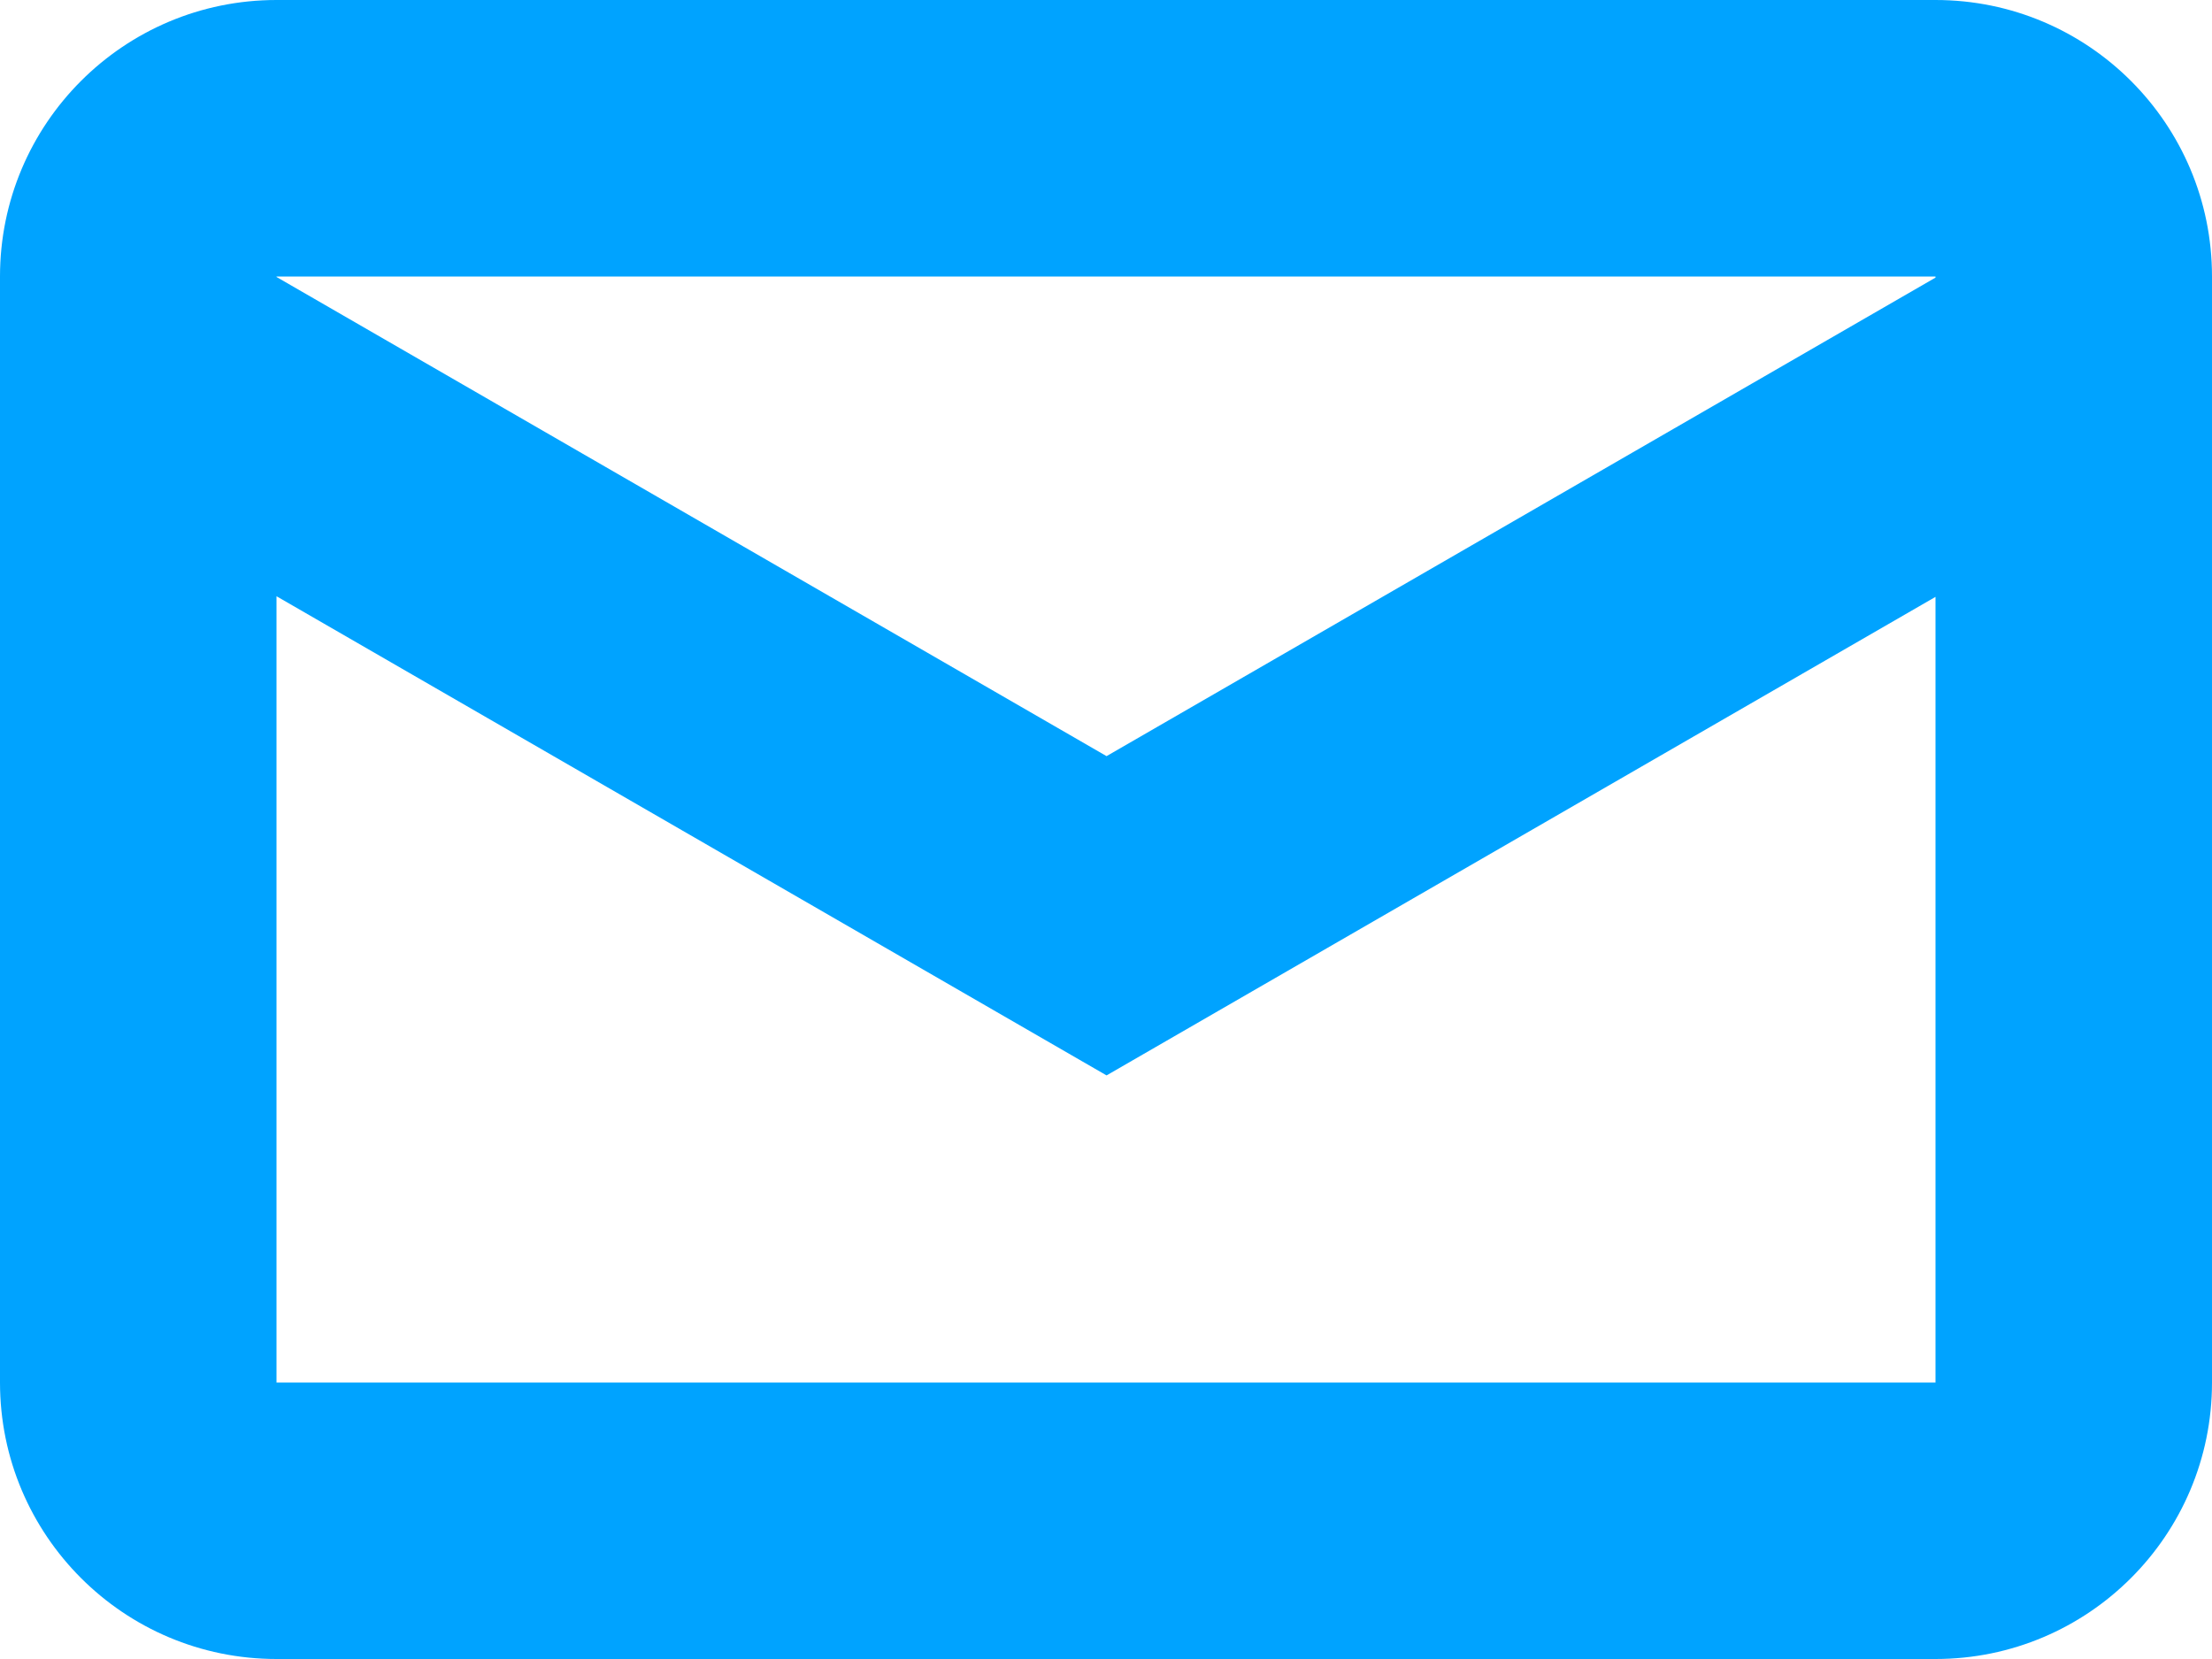 <svg width="24" height="18" viewBox="0 0 24 18" fill="none" xmlns="http://www.w3.org/2000/svg">
<path fill-rule="evenodd" clip-rule="evenodd" d="M0 3C0 1.343 1.343 0 3 0H21C22.657 0 24 1.343 24 3V15C24 16.657 22.657 18 21 18H3C1.343 18 0 16.657 0 15V3ZM3 3H21V3.012L12.006 8.204L3 3.005V3ZM3 6.469V15H21V6.476L12.006 11.668L3 6.469Z" fill="#00A3FF"/>
</svg>
